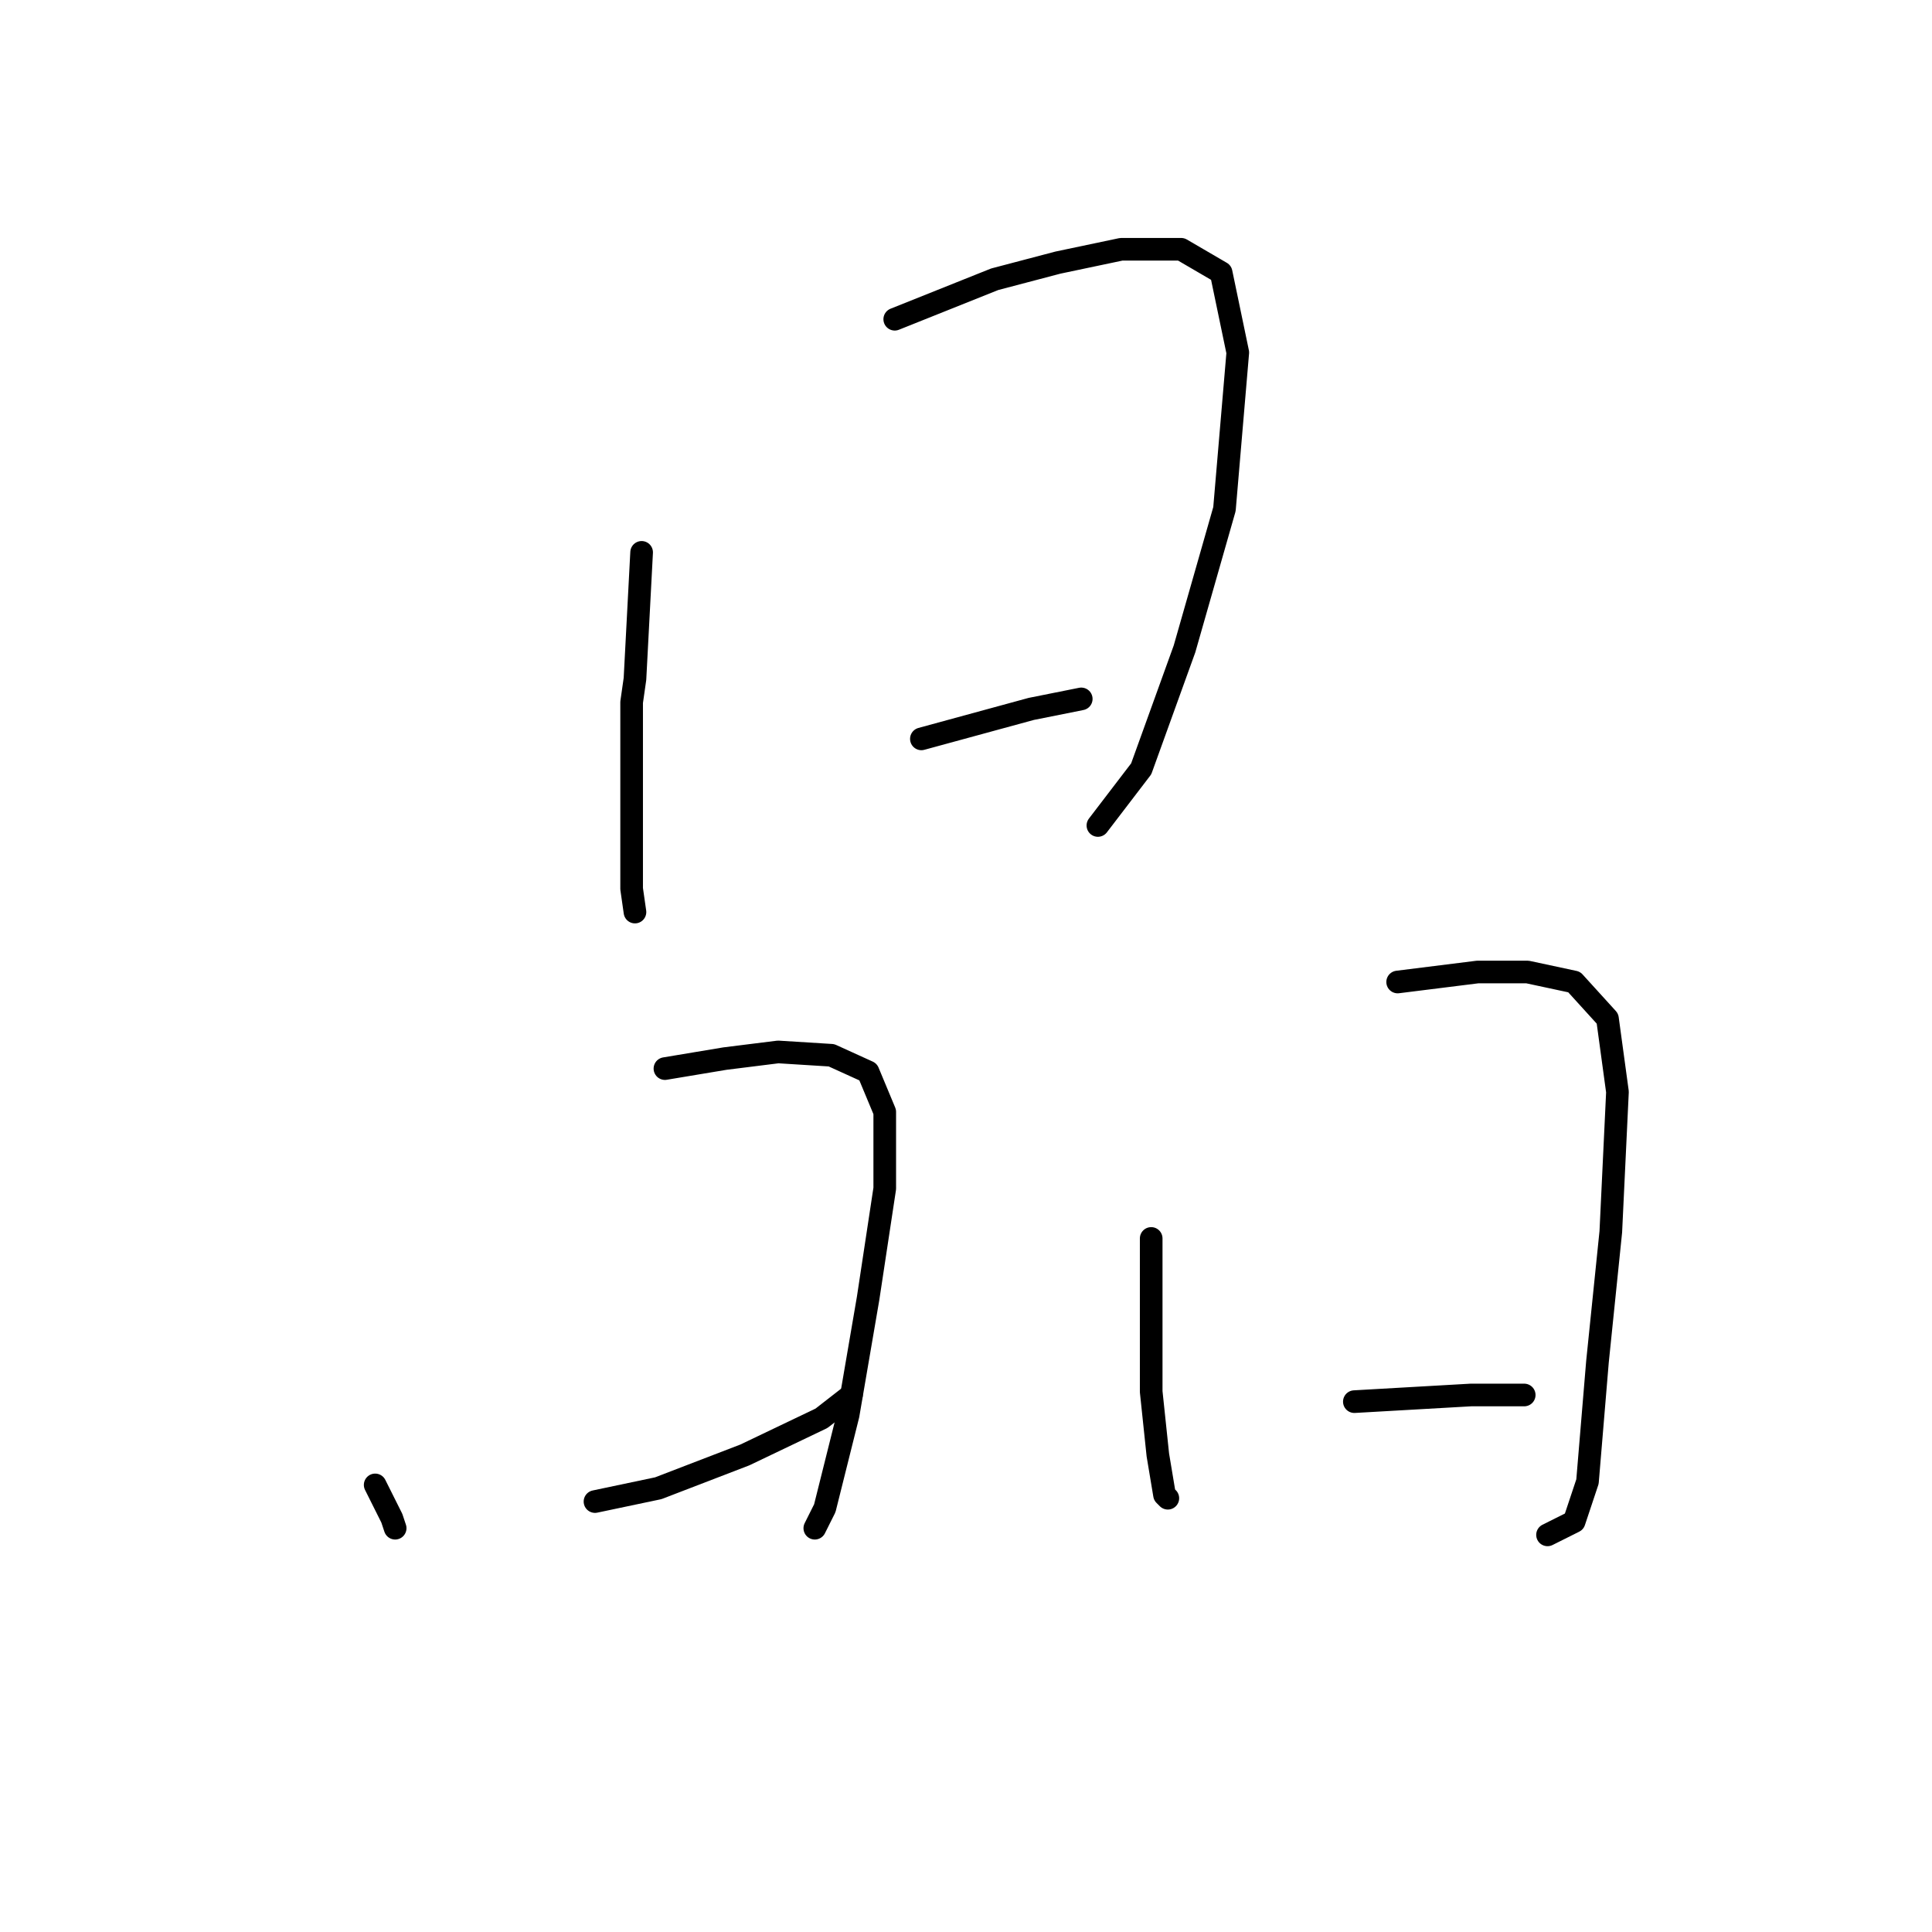 <?xml version="1.0" standalone="no"?>
    <svg width="256" height="256" xmlns="http://www.w3.org/2000/svg" version="1.1">
    <polyline stroke="black" stroke-width="3" stroke-linecap="round" fill="transparent" stroke-linejoin="round" points="85.018 73.191 84.136 89.961 83.694 93.05 83.694 108.055 83.694 117.764 84.136 120.853 84.136 120.853 " />
        <polyline stroke="black" stroke-width="3" stroke-linecap="round" fill="transparent" stroke-linejoin="round" points="118.558 42.299 131.797 37.004 140.182 34.797 148.567 33.032 156.51 33.032 161.806 36.121 164.013 46.713 162.247 67.454 156.952 85.989 151.215 101.876 145.478 109.379 145.478 109.379 " />
        <polyline stroke="black" stroke-width="3" stroke-linecap="round" fill="transparent" stroke-linejoin="round" points="122.088 97.905 136.652 93.933 143.271 92.609 143.271 92.609 " />
        <polyline stroke="black" stroke-width="3" stroke-linecap="round" fill="transparent" stroke-linejoin="round" points="49.713 196.758 51.92 201.171 52.361 202.495 52.361 202.495 " />
        <polyline stroke="black" stroke-width="3" stroke-linecap="round" fill="transparent" stroke-linejoin="round" points="88.107 141.594 96.051 140.27 103.112 139.388 110.173 139.829 115.027 142.036 117.234 147.331 117.234 157.481 115.027 172.045 112.379 187.491 109.29 199.847 107.966 202.495 107.966 202.495 " />
        <polyline stroke="black" stroke-width="3" stroke-linecap="round" fill="transparent" stroke-linejoin="round" points="78.84 198.965 87.225 197.199 98.699 192.786 108.849 187.932 112.821 184.843 112.821 184.843 " />
        <polyline stroke="black" stroke-width="3" stroke-linecap="round" fill="transparent" stroke-linejoin="round" points="152.539 164.101 152.539 184.401 153.421 192.786 154.304 198.082 154.745 198.523 154.745 198.523 " />
        <polyline stroke="black" stroke-width="3" stroke-linecap="round" fill="transparent" stroke-linejoin="round" points="185.196 130.12 195.787 128.796 202.407 128.796 208.585 130.12 212.998 134.975 214.322 144.683 213.44 163.219 211.674 180.43 210.35 196.317 208.585 201.613 205.055 203.378 205.055 203.378 " />
        <polyline stroke="black" stroke-width="3" stroke-linecap="round" fill="transparent" stroke-linejoin="round" points="179.459 185.725 194.904 184.843 201.966 184.843 201.966 184.843 " />
        </svg>